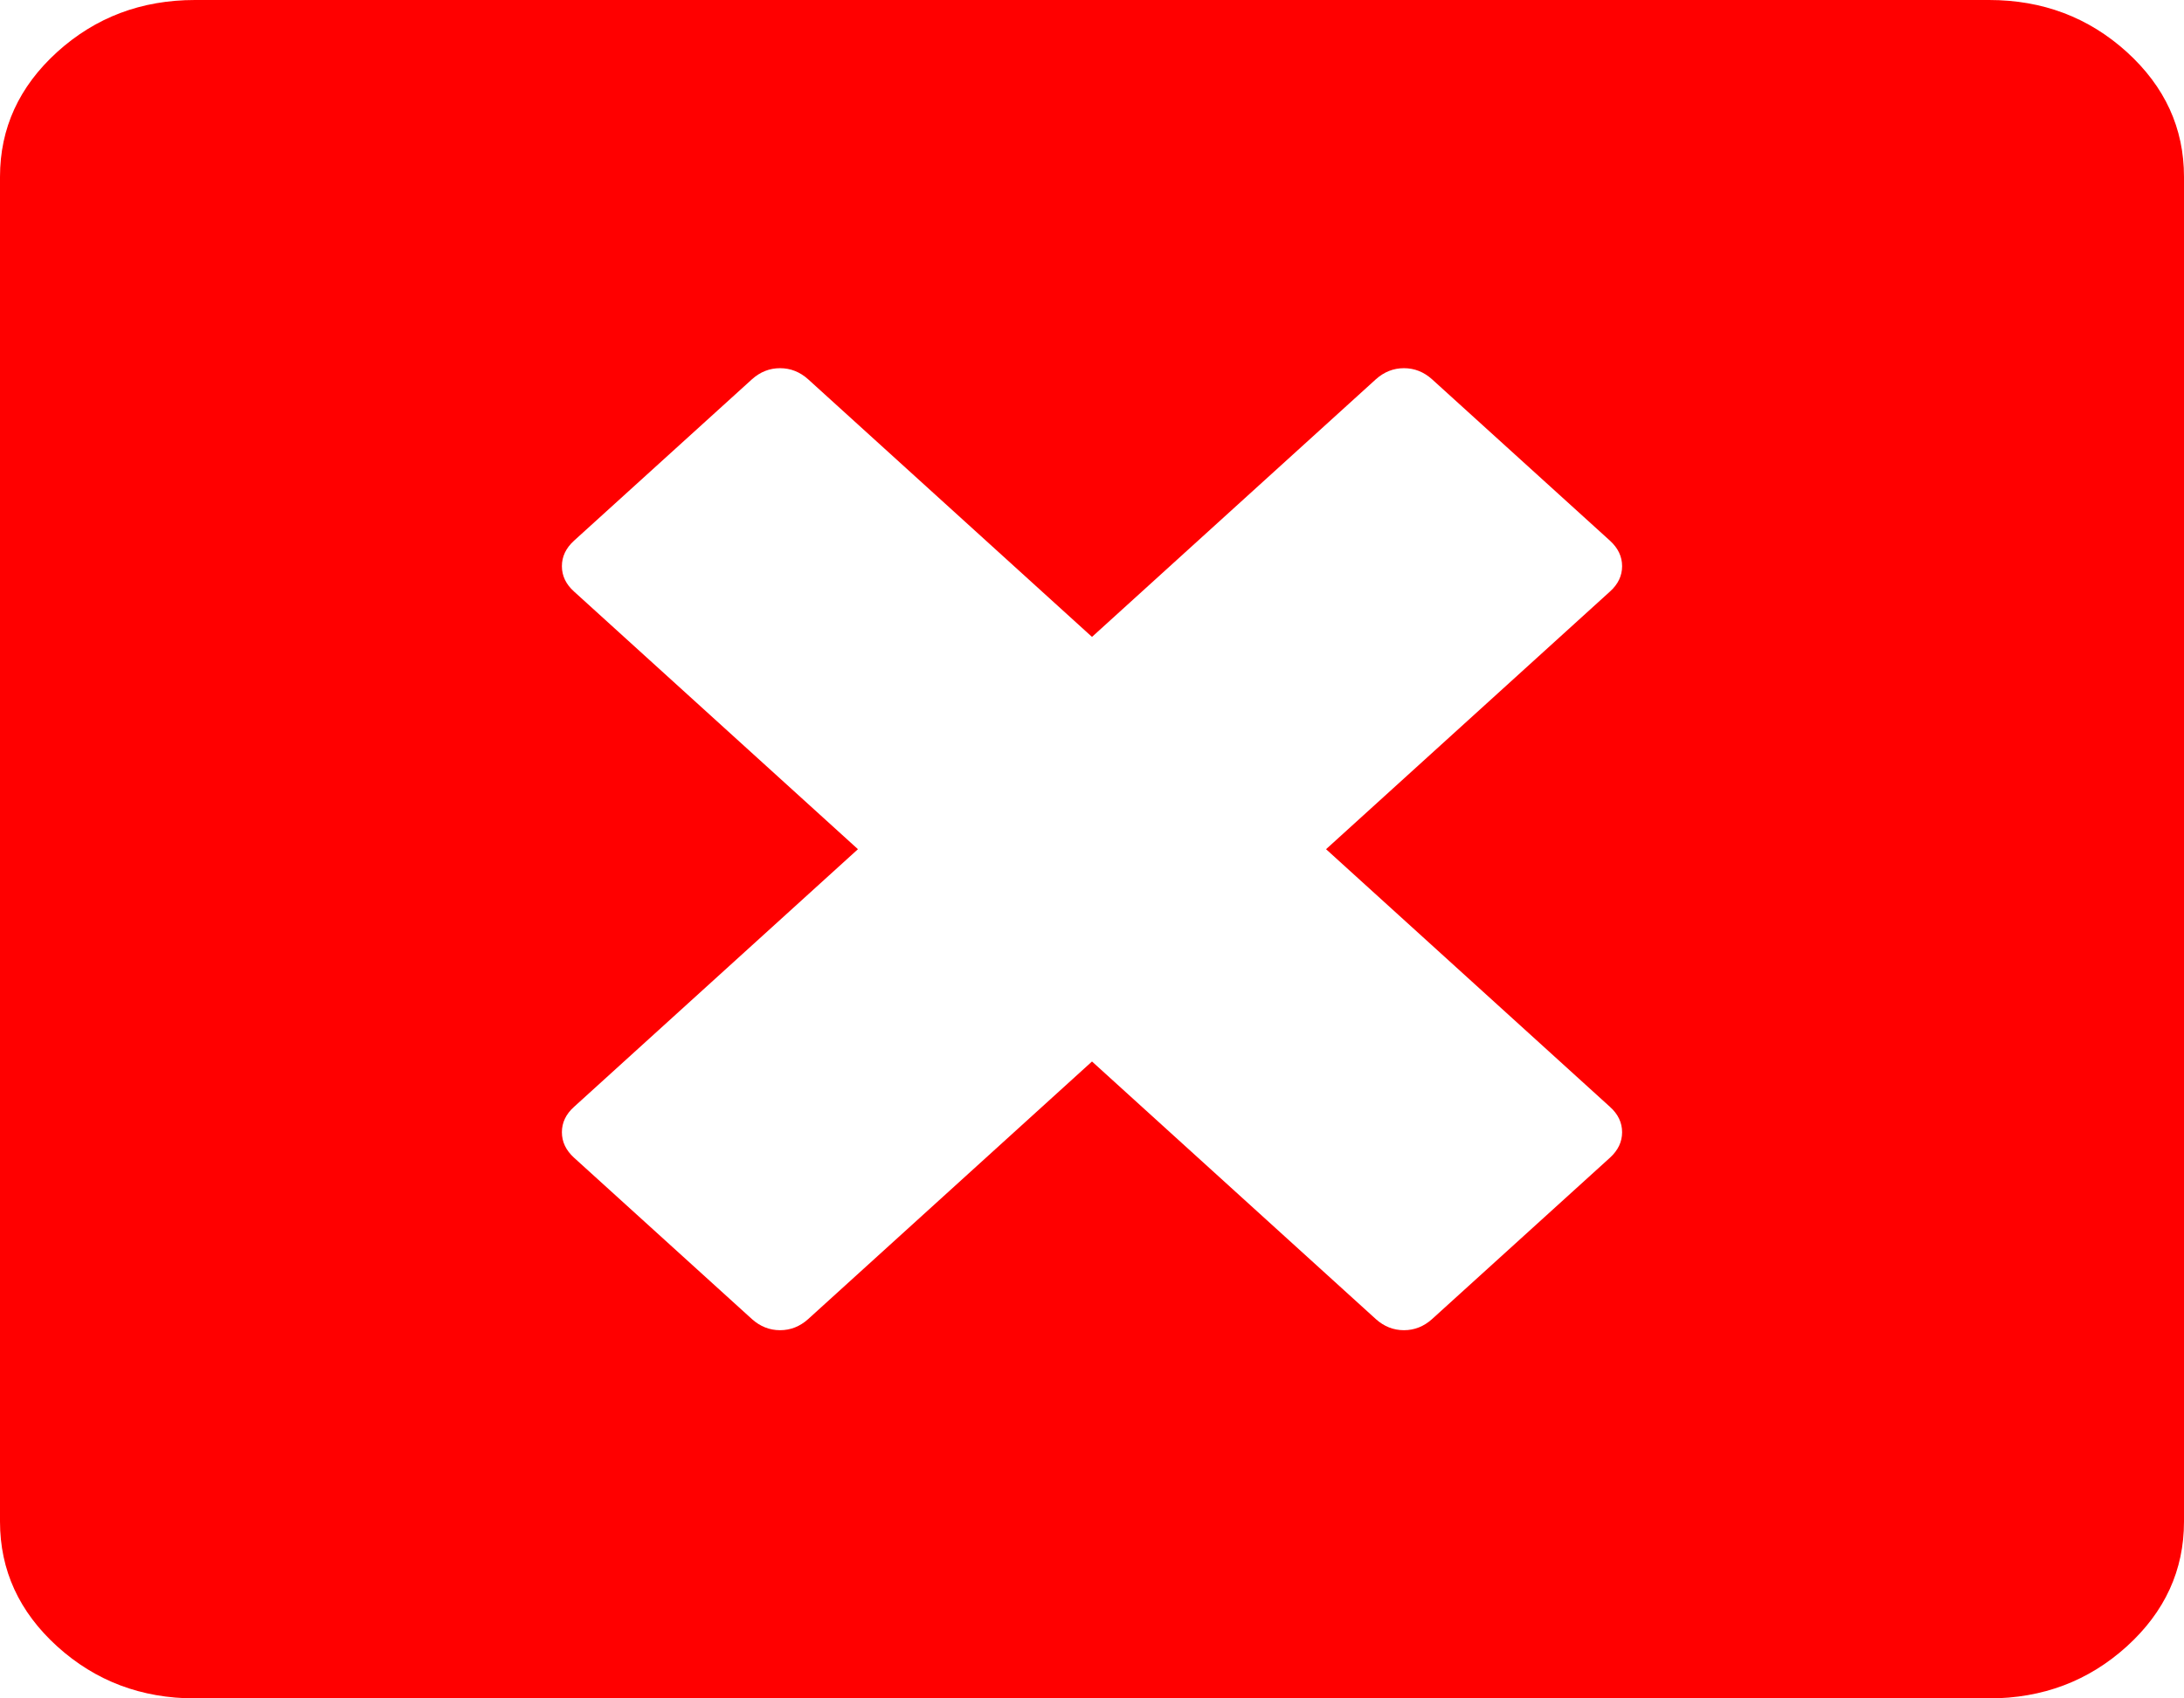 ﻿<?xml version="1.0" encoding="utf-8"?>
<svg version="1.1" xmlns:xlink="http://www.w3.org/1999/xlink" width="18px" height="14px" xmlns="http://www.w3.org/2000/svg">
  <g transform="matrix(1 0 0 1 -114 -121 )">
    <path d="M 11.571 10.965  C 11.658 10.965  11.735 10.934  11.802 10.874  L 13.269 9.543  C 13.336 9.482  13.369 9.412  13.369 9.333  C 13.369 9.254  13.336 9.184  13.269 9.124  L 10.929 7  L 13.269 4.876  C 13.336 4.816  13.369 4.746  13.369 4.667  C 13.369 4.588  13.336 4.518  13.269 4.457  L 11.802 3.126  C 11.735 3.066  11.658 3.035  11.571 3.035  C 11.484 3.035  11.407 3.066  11.34 3.126  L 9 5.25  L 6.66 3.126  C 6.593 3.066  6.516 3.035  6.429 3.035  C 6.342 3.035  6.265 3.066  6.198 3.126  L 4.731 4.457  C 4.664 4.518  4.631 4.588  4.631 4.667  C 4.631 4.746  4.664 4.816  4.731 4.876  L 7.071 7  L 4.731 9.124  C 4.664 9.184  4.631 9.254  4.631 9.333  C 4.631 9.412  4.664 9.482  4.731 9.543  L 6.198 10.874  C 6.265 10.934  6.342 10.965  6.429 10.965  C 6.516 10.965  6.593 10.934  6.66 10.874  L 9 8.75  L 11.34 10.874  C 11.407 10.934  11.484 10.965  11.571 10.965  Z M 17.528 0.428  C 17.843 0.714  18 1.057  18 1.458  L 18 12.542  C 18 12.943  17.843 13.286  17.528 13.572  C 17.213 13.857  16.835 14  16.393 14  L 1.607 14  C 1.165 14  0.787 13.857  0.472 13.572  C 0.157 13.286  0 12.943  0 12.542  L 0 1.458  C 0 1.057  0.157 0.714  0.472 0.428  C 0.787 0.143  1.165 0  1.607 0  L 16.393 0  C 16.835 0  17.213 0.143  17.528 0.428  Z " fill-rule="nonzero" fill="#ff0000" stroke="none" transform="matrix(1 0 0 1 114 121 )" />
  </g>
</svg>